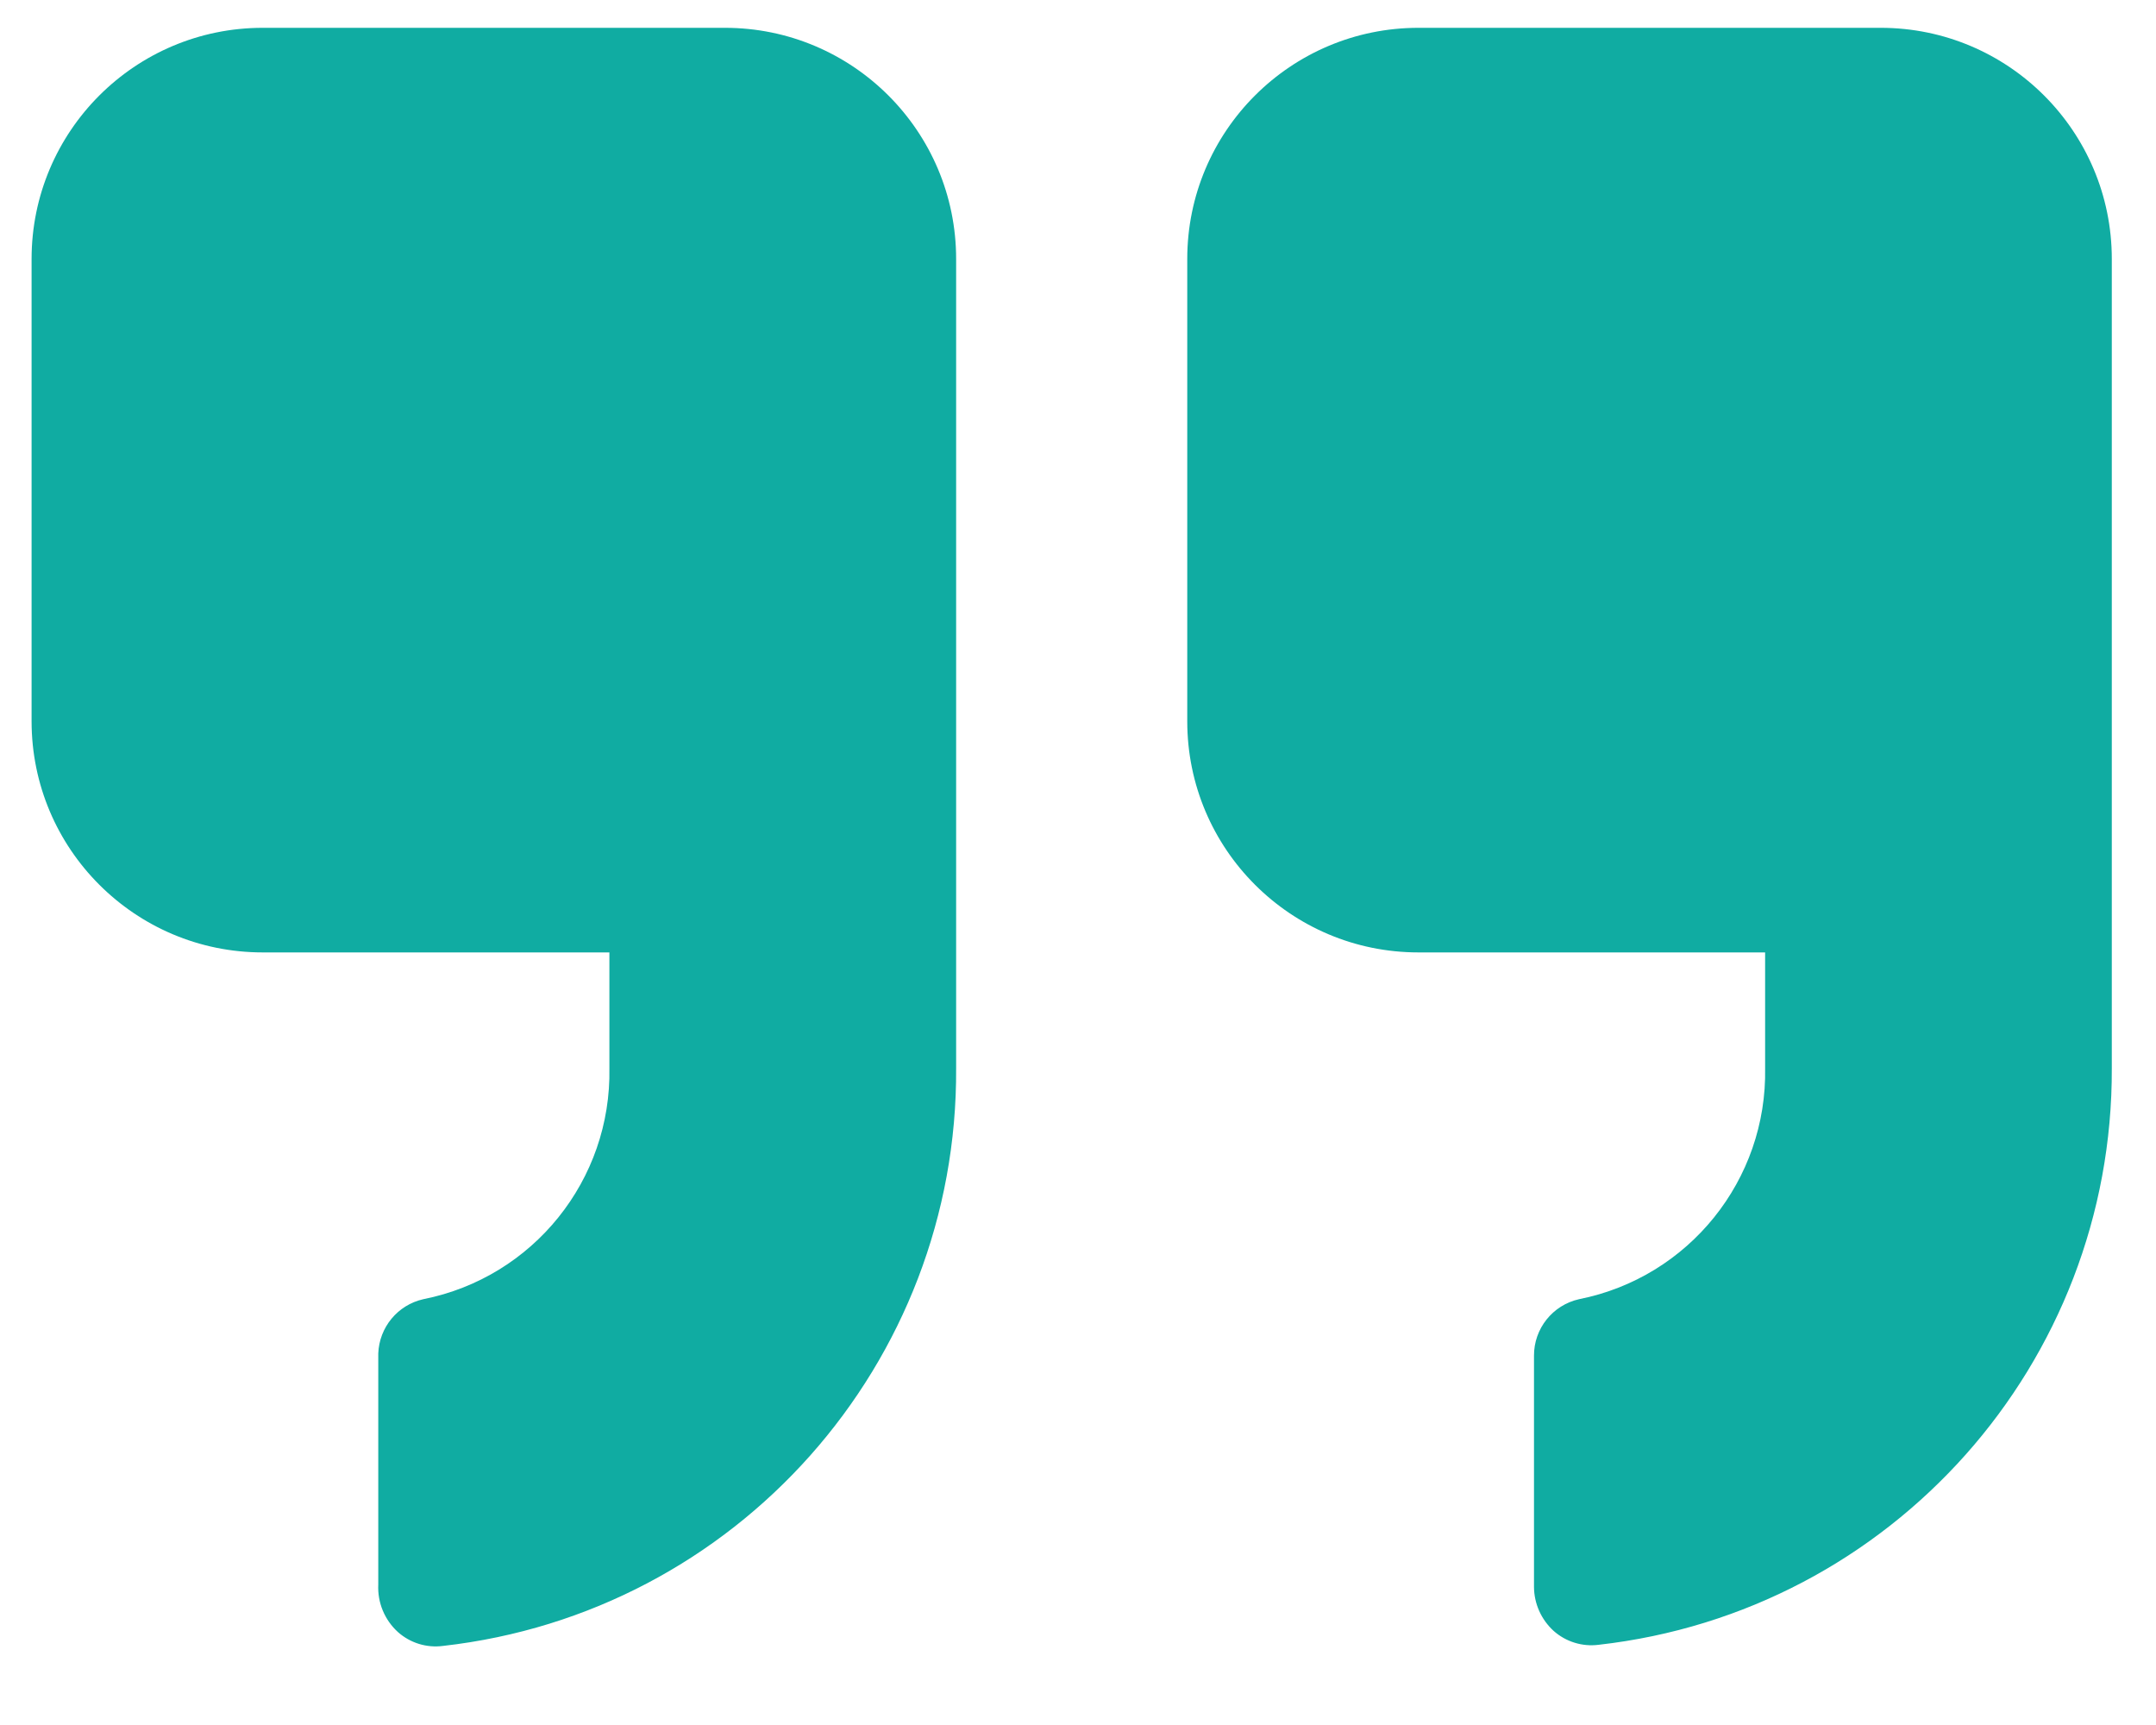 <svg width="40" height="32" viewBox="0 0 40 32" fill="none" xmlns="http://www.w3.org/2000/svg">
<g clip-path="url(#clip0_409_253)">
<g clip-path="url(#clip1_409_253)">
<path fill-rule="evenodd" clip-rule="evenodd" d="M17.739 19.812V4.804C17.739 2.436 15.819 0.516 13.45 0.516H4.874C2.506 0.516 0.586 2.436 0.586 4.804V13.38C0.586 15.748 2.506 17.668 4.874 17.668H11.306V19.812C11.346 21.889 9.892 23.696 7.854 24.101C7.379 24.207 7.036 24.622 7.018 25.108V29.397C7.002 29.729 7.136 30.052 7.383 30.276C7.611 30.479 7.916 30.573 8.219 30.533C13.666 29.919 17.773 25.294 17.739 19.812ZM26.316 0.516H34.892C37.26 0.516 39.18 2.436 39.18 4.804V19.812C39.203 25.286 35.1 29.898 29.66 30.512C29.357 30.551 29.052 30.457 28.824 30.254C28.595 30.045 28.462 29.75 28.46 29.439V25.151C28.457 24.648 28.805 24.211 29.296 24.101C31.333 23.696 32.788 21.889 32.748 19.812V17.668H26.316C23.947 17.668 22.027 15.748 22.027 13.38V4.804C22.027 2.436 23.947 0.516 26.316 0.516Z" fill="#10ACA2"/>
</g>
</g>
<defs>
<clipPath id="clip0_409_253">
<rect width="38.609" height="30.875" fill="white" transform="translate(0.578 0.516)"/>
</clipPath>
<clipPath id="clip1_409_253">
<rect width="38.609" height="30.875" fill="white" transform="translate(0.578 0.516)"/>
</clipPath>
</defs>
</svg>
